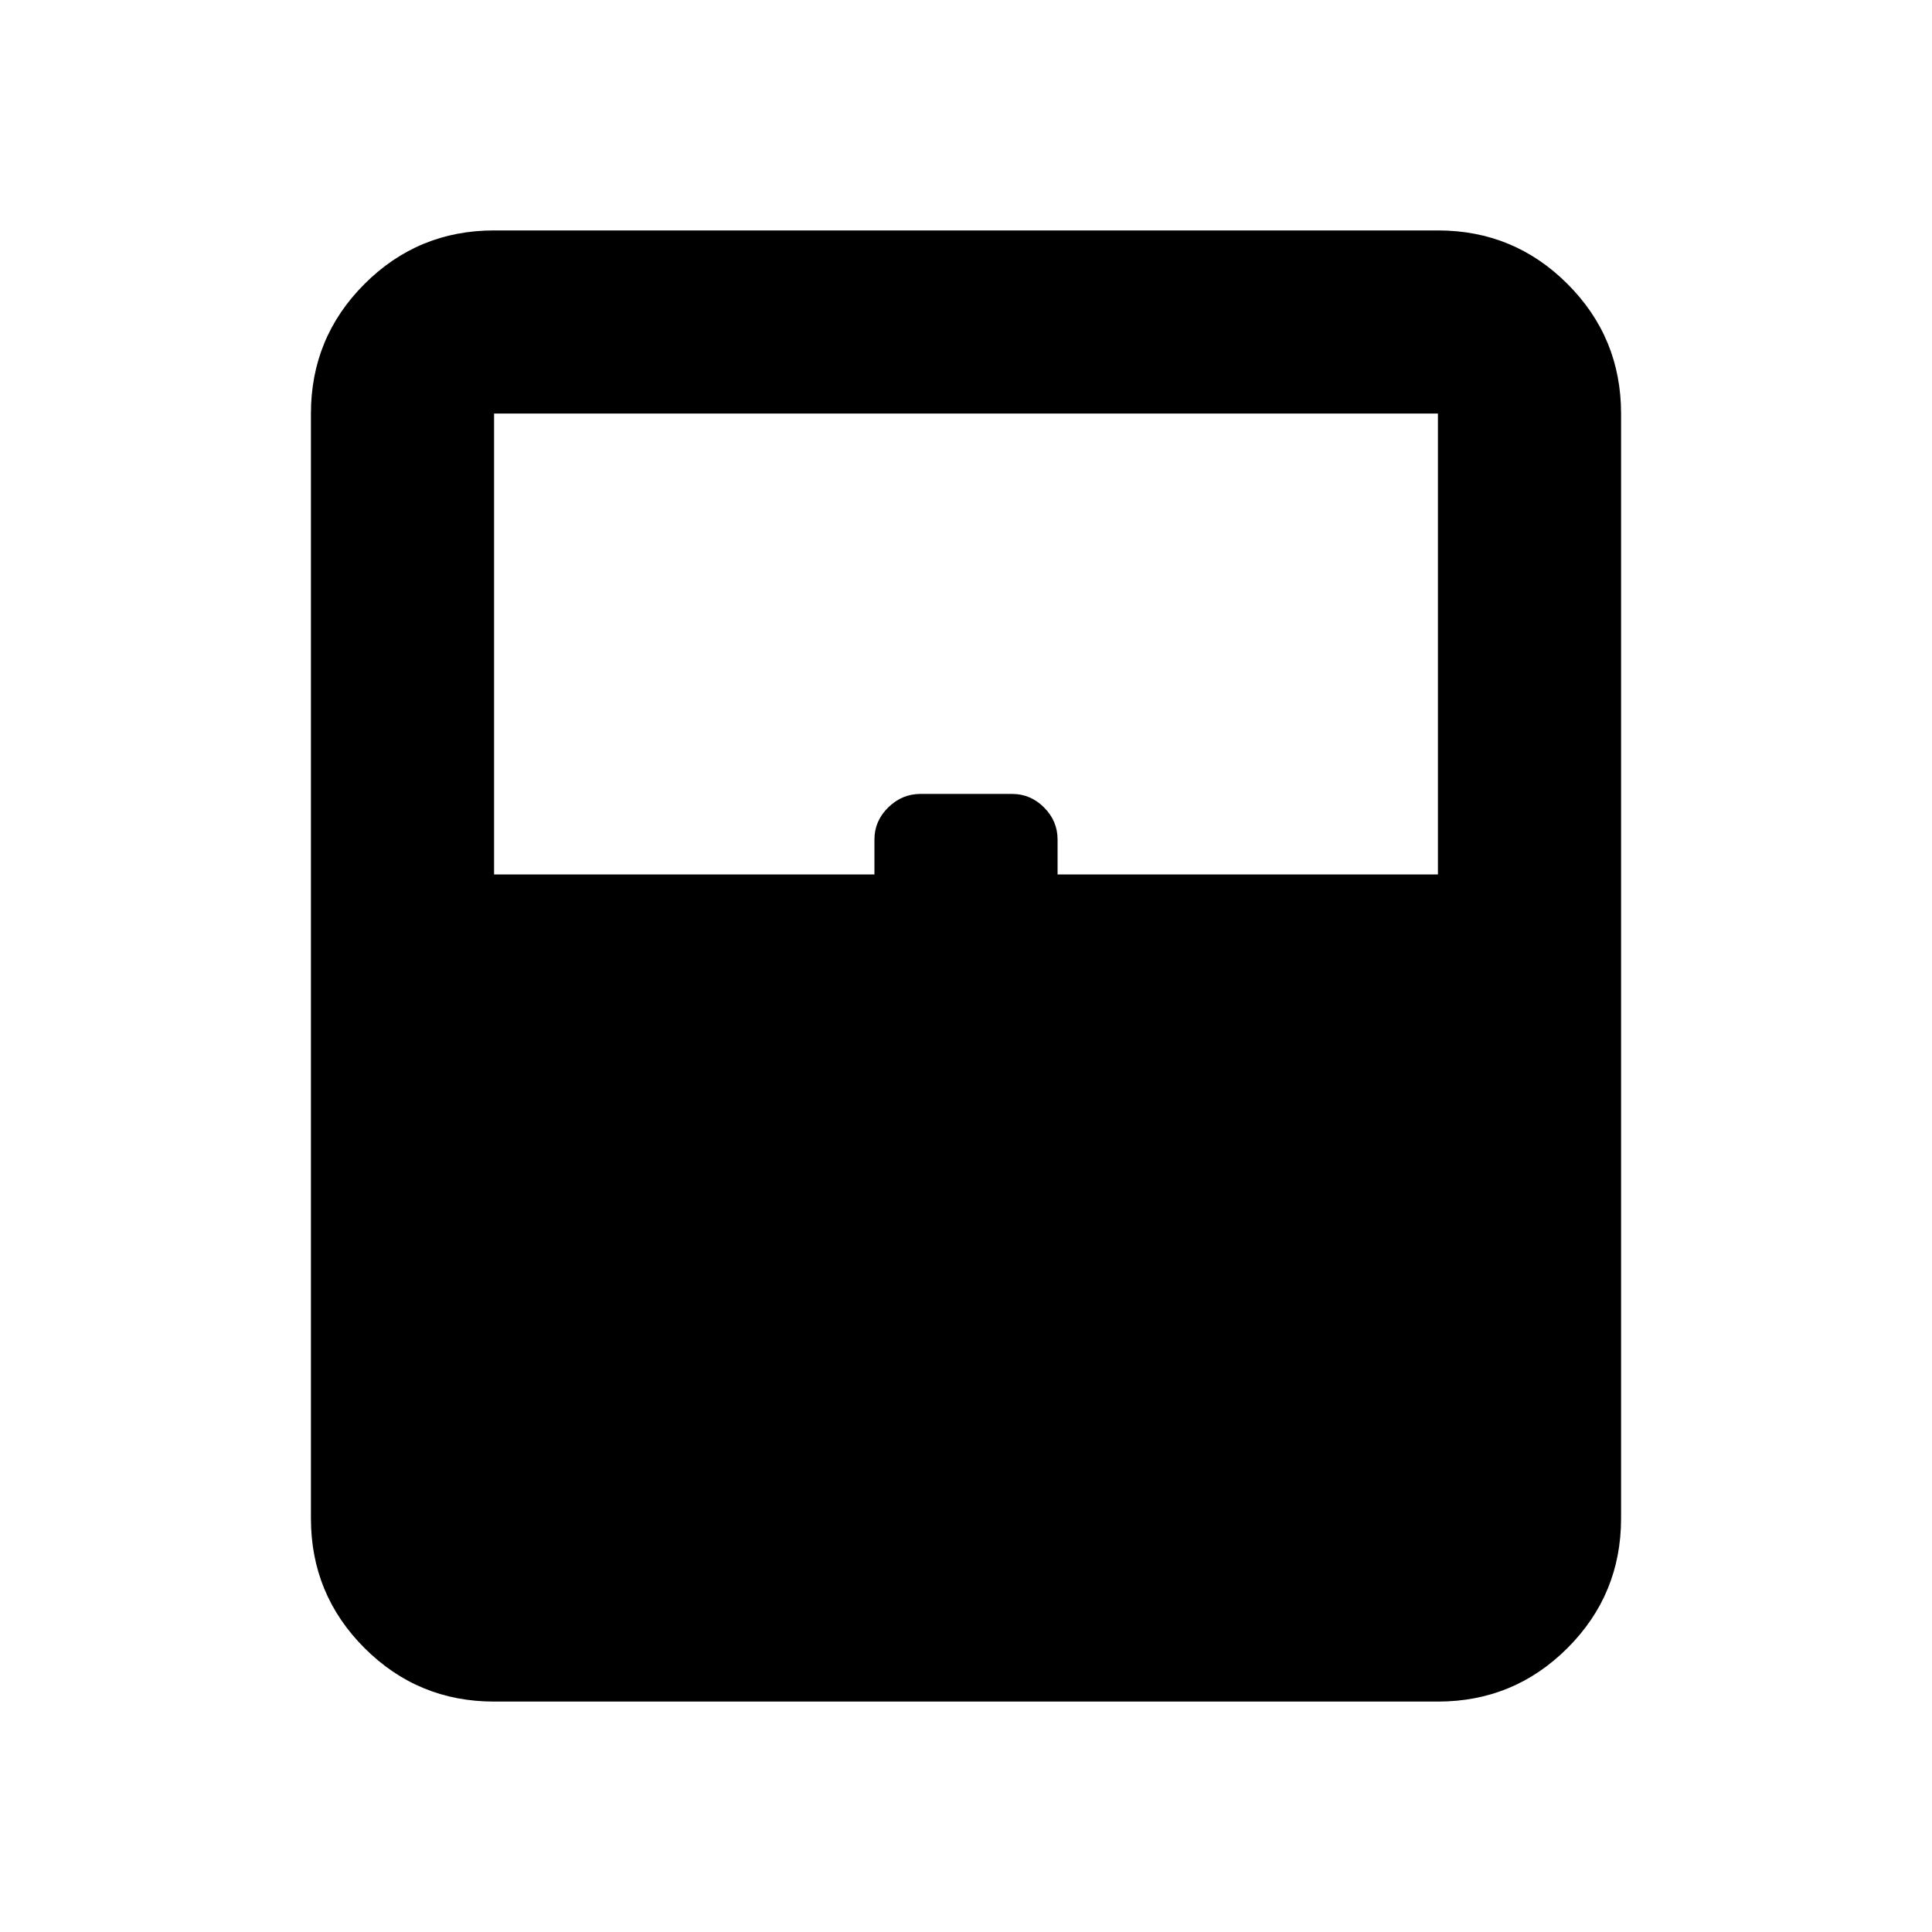 <svg xmlns="http://www.w3.org/2000/svg" height="24" viewBox="0 -960 960 960" width="24"><path d="M245.5-114.5q-37.78 0-64.39-26.61T154.5-205.5v-549q0-37.78 26.61-64.39t64.39-26.61h469q37.78 0 64.39 26.61t26.61 64.39v549q0 37.78-26.61 64.39T714.5-114.5h-469Zm0-411h189v-17.37q0-9.2 6.84-15.91 6.85-6.72 15.97-6.72h45.63q9.13 0 15.84 6.72 6.72 6.71 6.72 15.91v17.37h189v-229h-469v229Zm0 320h469-469Z"/></svg>